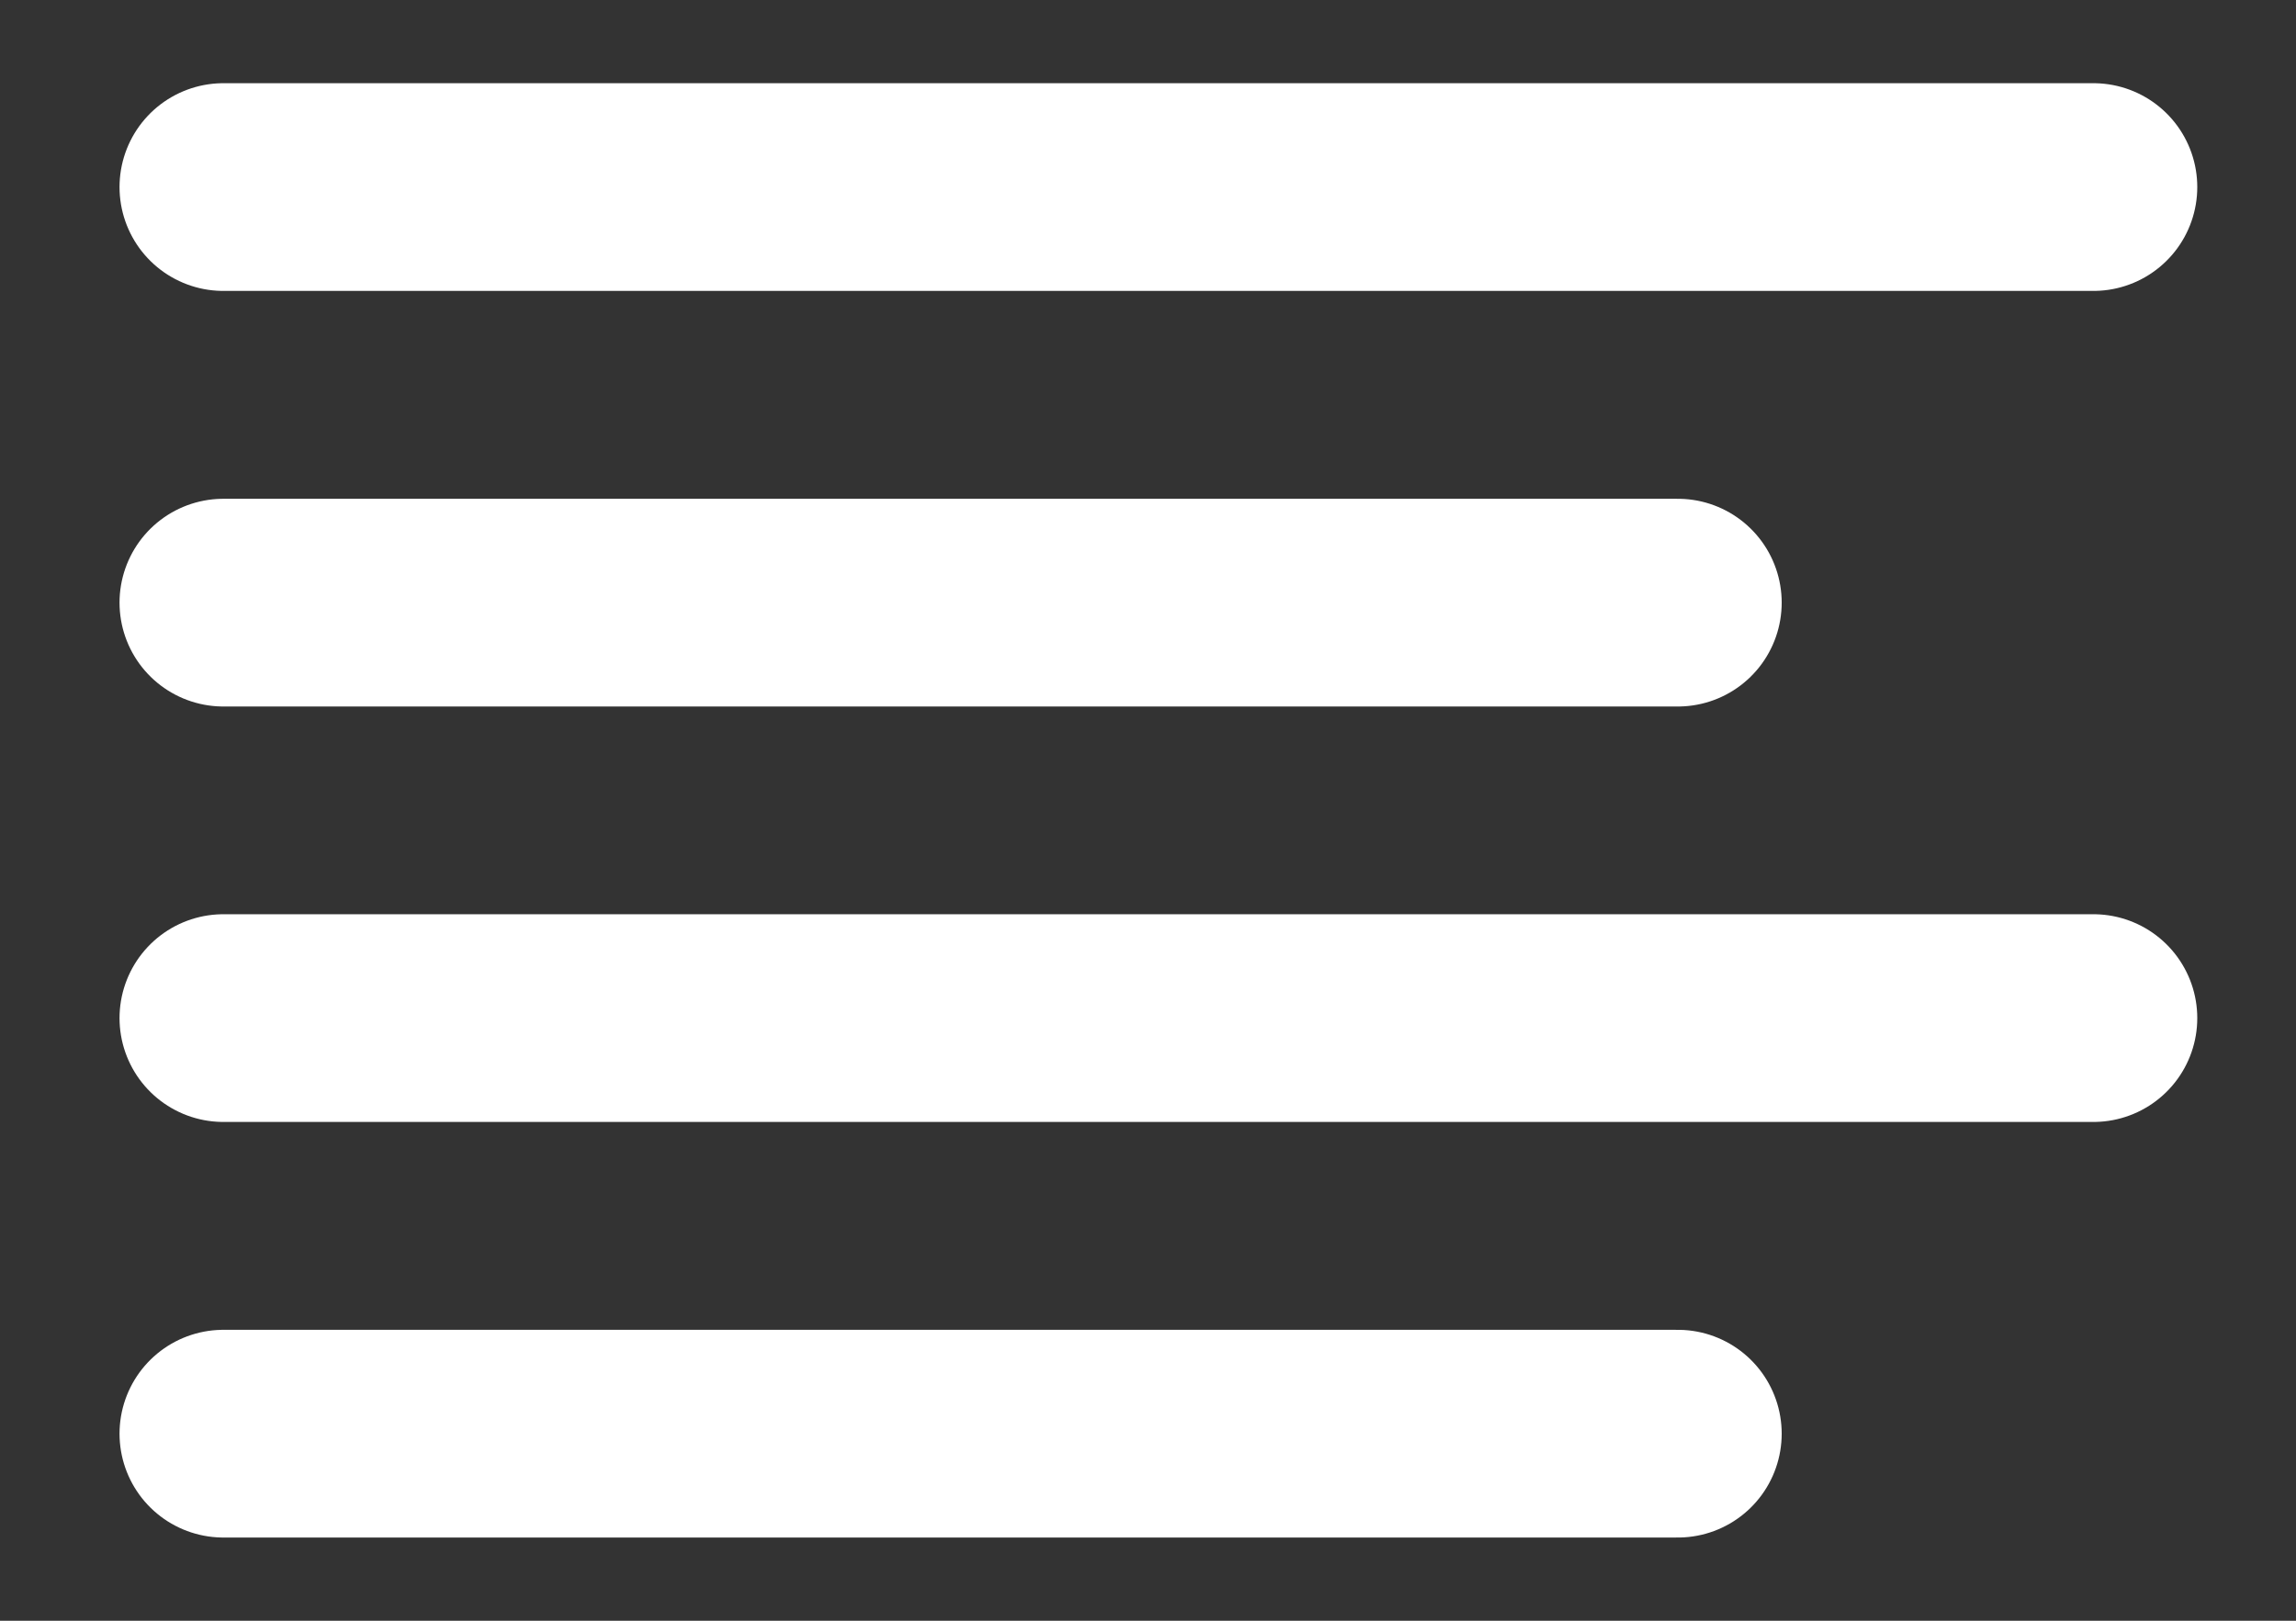 <svg xmlns='http://www.w3.org/2000/svg' width='17' height='12'><rect width="100%" height="100%" fill="#333333" stroke="none"/><path d='M1.654 4.462h10.769M1.654 1.385H15.5M1.654 7.538H15.5M1.654 10.615h10.769' fill='none' stroke='#FFF' stroke-linecap='round' stroke-linejoin='round' stroke-width='1.538'/></svg>